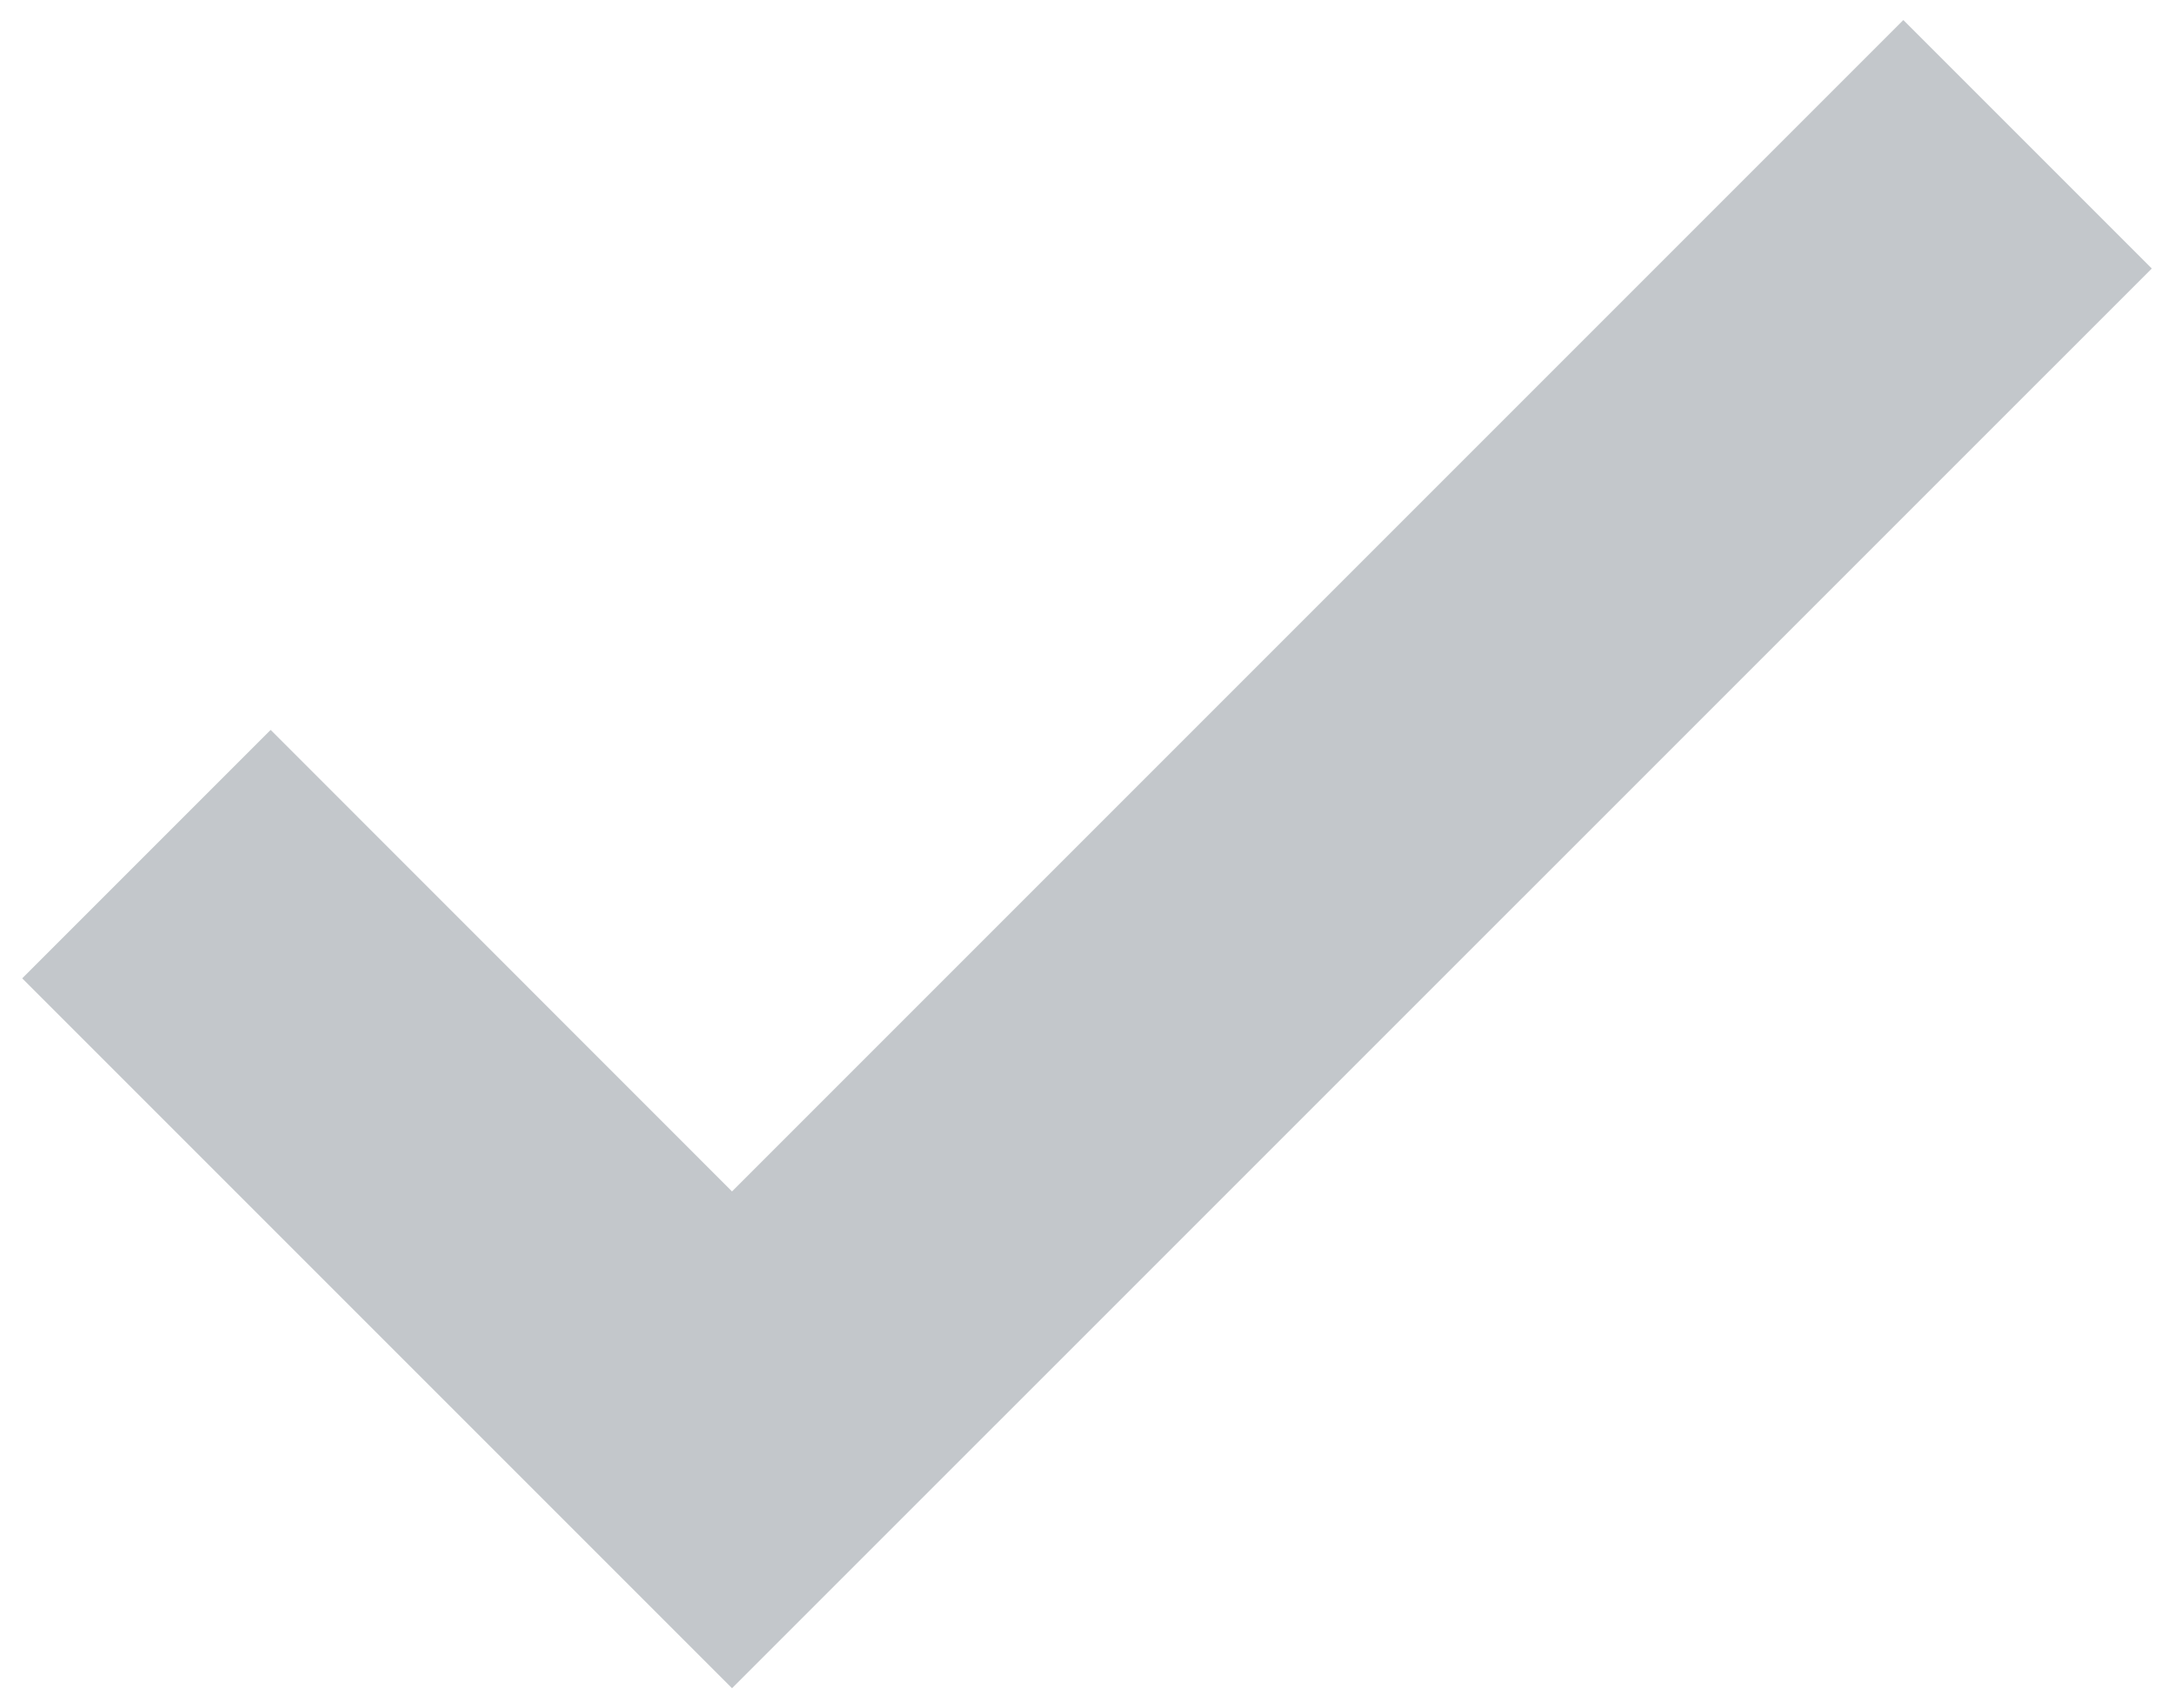 <svg width="14" height="11" viewBox="0 0 14 11" fill="none" xmlns="http://www.w3.org/2000/svg">
<path d="M4.714 10.871L0.143 6.3L1.743 4.7L4.714 7.672L12.257 0.129L13.857 1.729L4.714 10.871Z" fill="#C3C7CB"/>
</svg>

